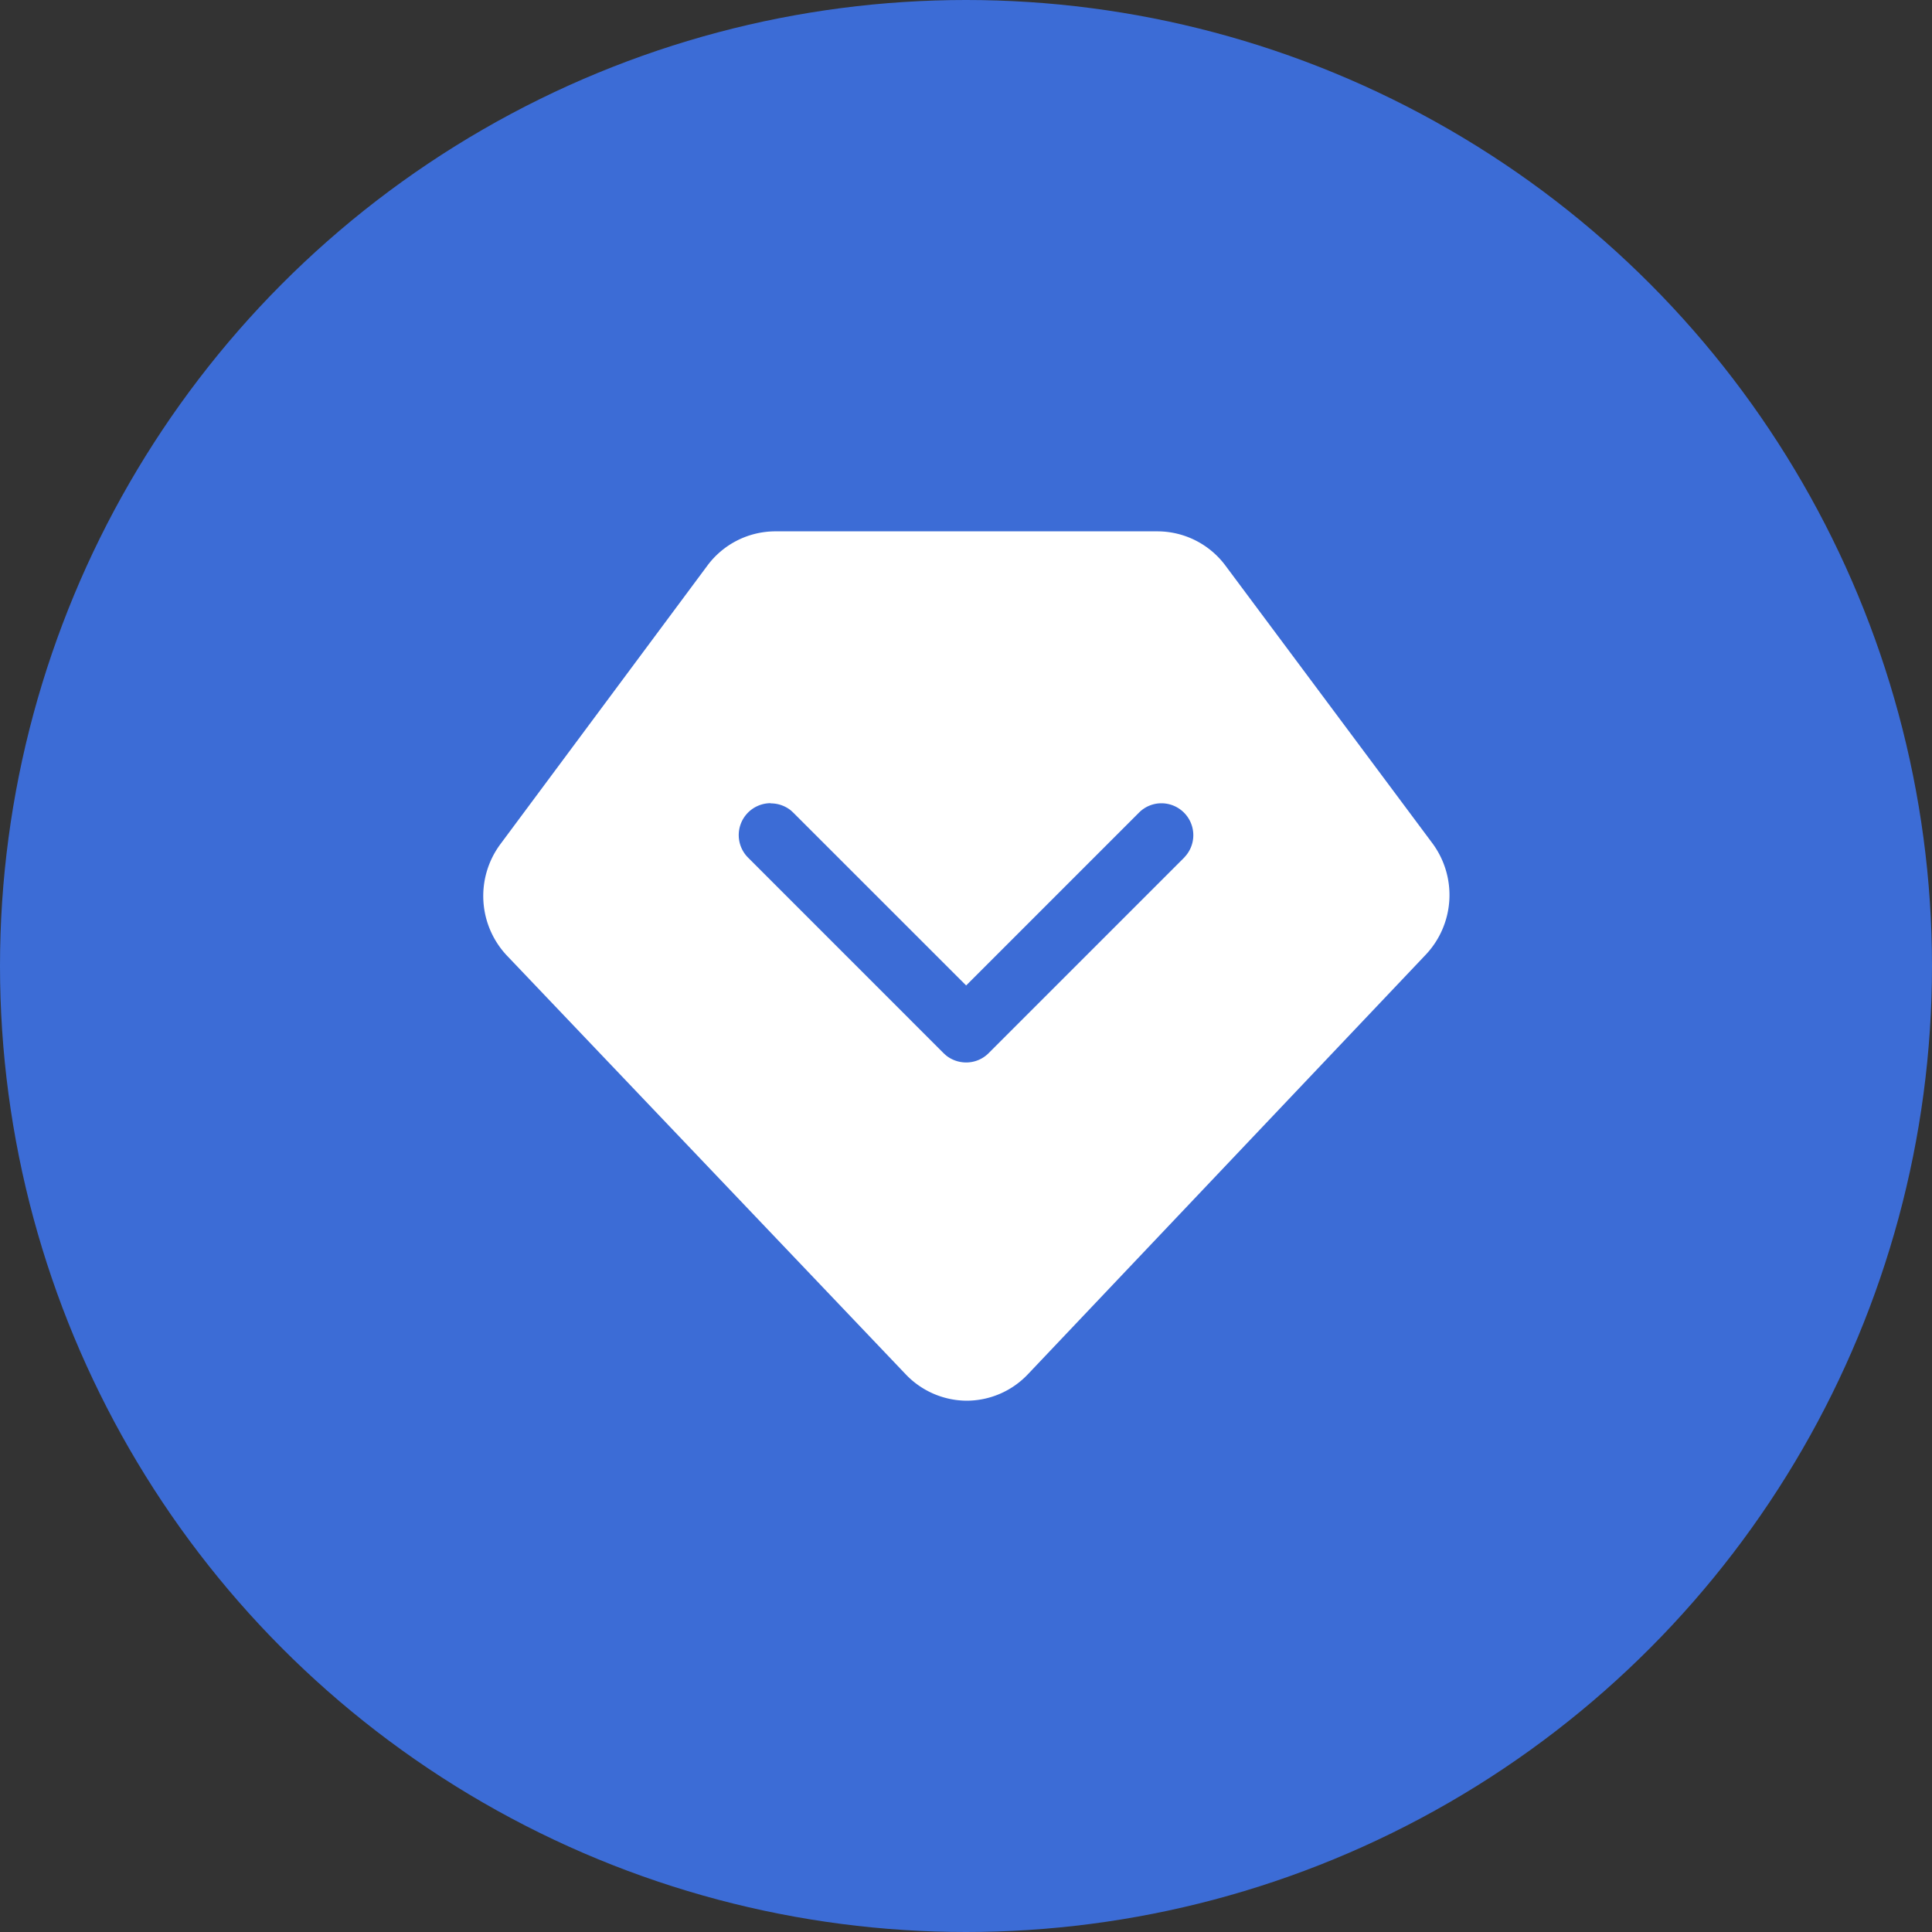 <svg xmlns="http://www.w3.org/2000/svg" width="40" height="40" viewBox="0 0 40 40">
  <rect x="0" y="0" width="40" height="40" fill="#333333" stroke="none"/>
  <g id="huiyuan" transform="translate(-132 -206)">
    <circle id="椭圆_1691" data-name="椭圆 1691" cx="20" cy="20" r="20" transform="translate(132 206)" fill="#3c6cd6"/>
    <path id="路径_3389" data-name="路径 3389" d="M-5305.164,3874.667h0a1.754,1.754,0,0,1-1.26-.544l-8.25-8.662a1.8,1.8,0,0,1-.14-2.322l4.281-5.761a1.755,1.755,0,0,1,1.4-.71h7.925a1.758,1.758,0,0,1,1.4.707l4.279,5.741a1.8,1.8,0,0,1-.137,2.324l-8.231,8.68A1.75,1.75,0,0,1-5305.164,3874.667Zm-4.059-12.371a.662.662,0,0,0-.49.218.66.66,0,0,0,.025.911l4.045,4.046.049.045a.665.665,0,0,0,.417.148.653.653,0,0,0,.468-.193l4.046-4.046.044-.051a.66.66,0,0,0-.071-.906.66.66,0,0,0-.441-.17.654.654,0,0,0-.465.193l-3.579,3.579-3.58-3.579-.049-.045a.664.664,0,0,0-.418-.146Z" transform="translate(5457.178 -3639.667)" fill="#fff"/>
  </g>
</svg>
